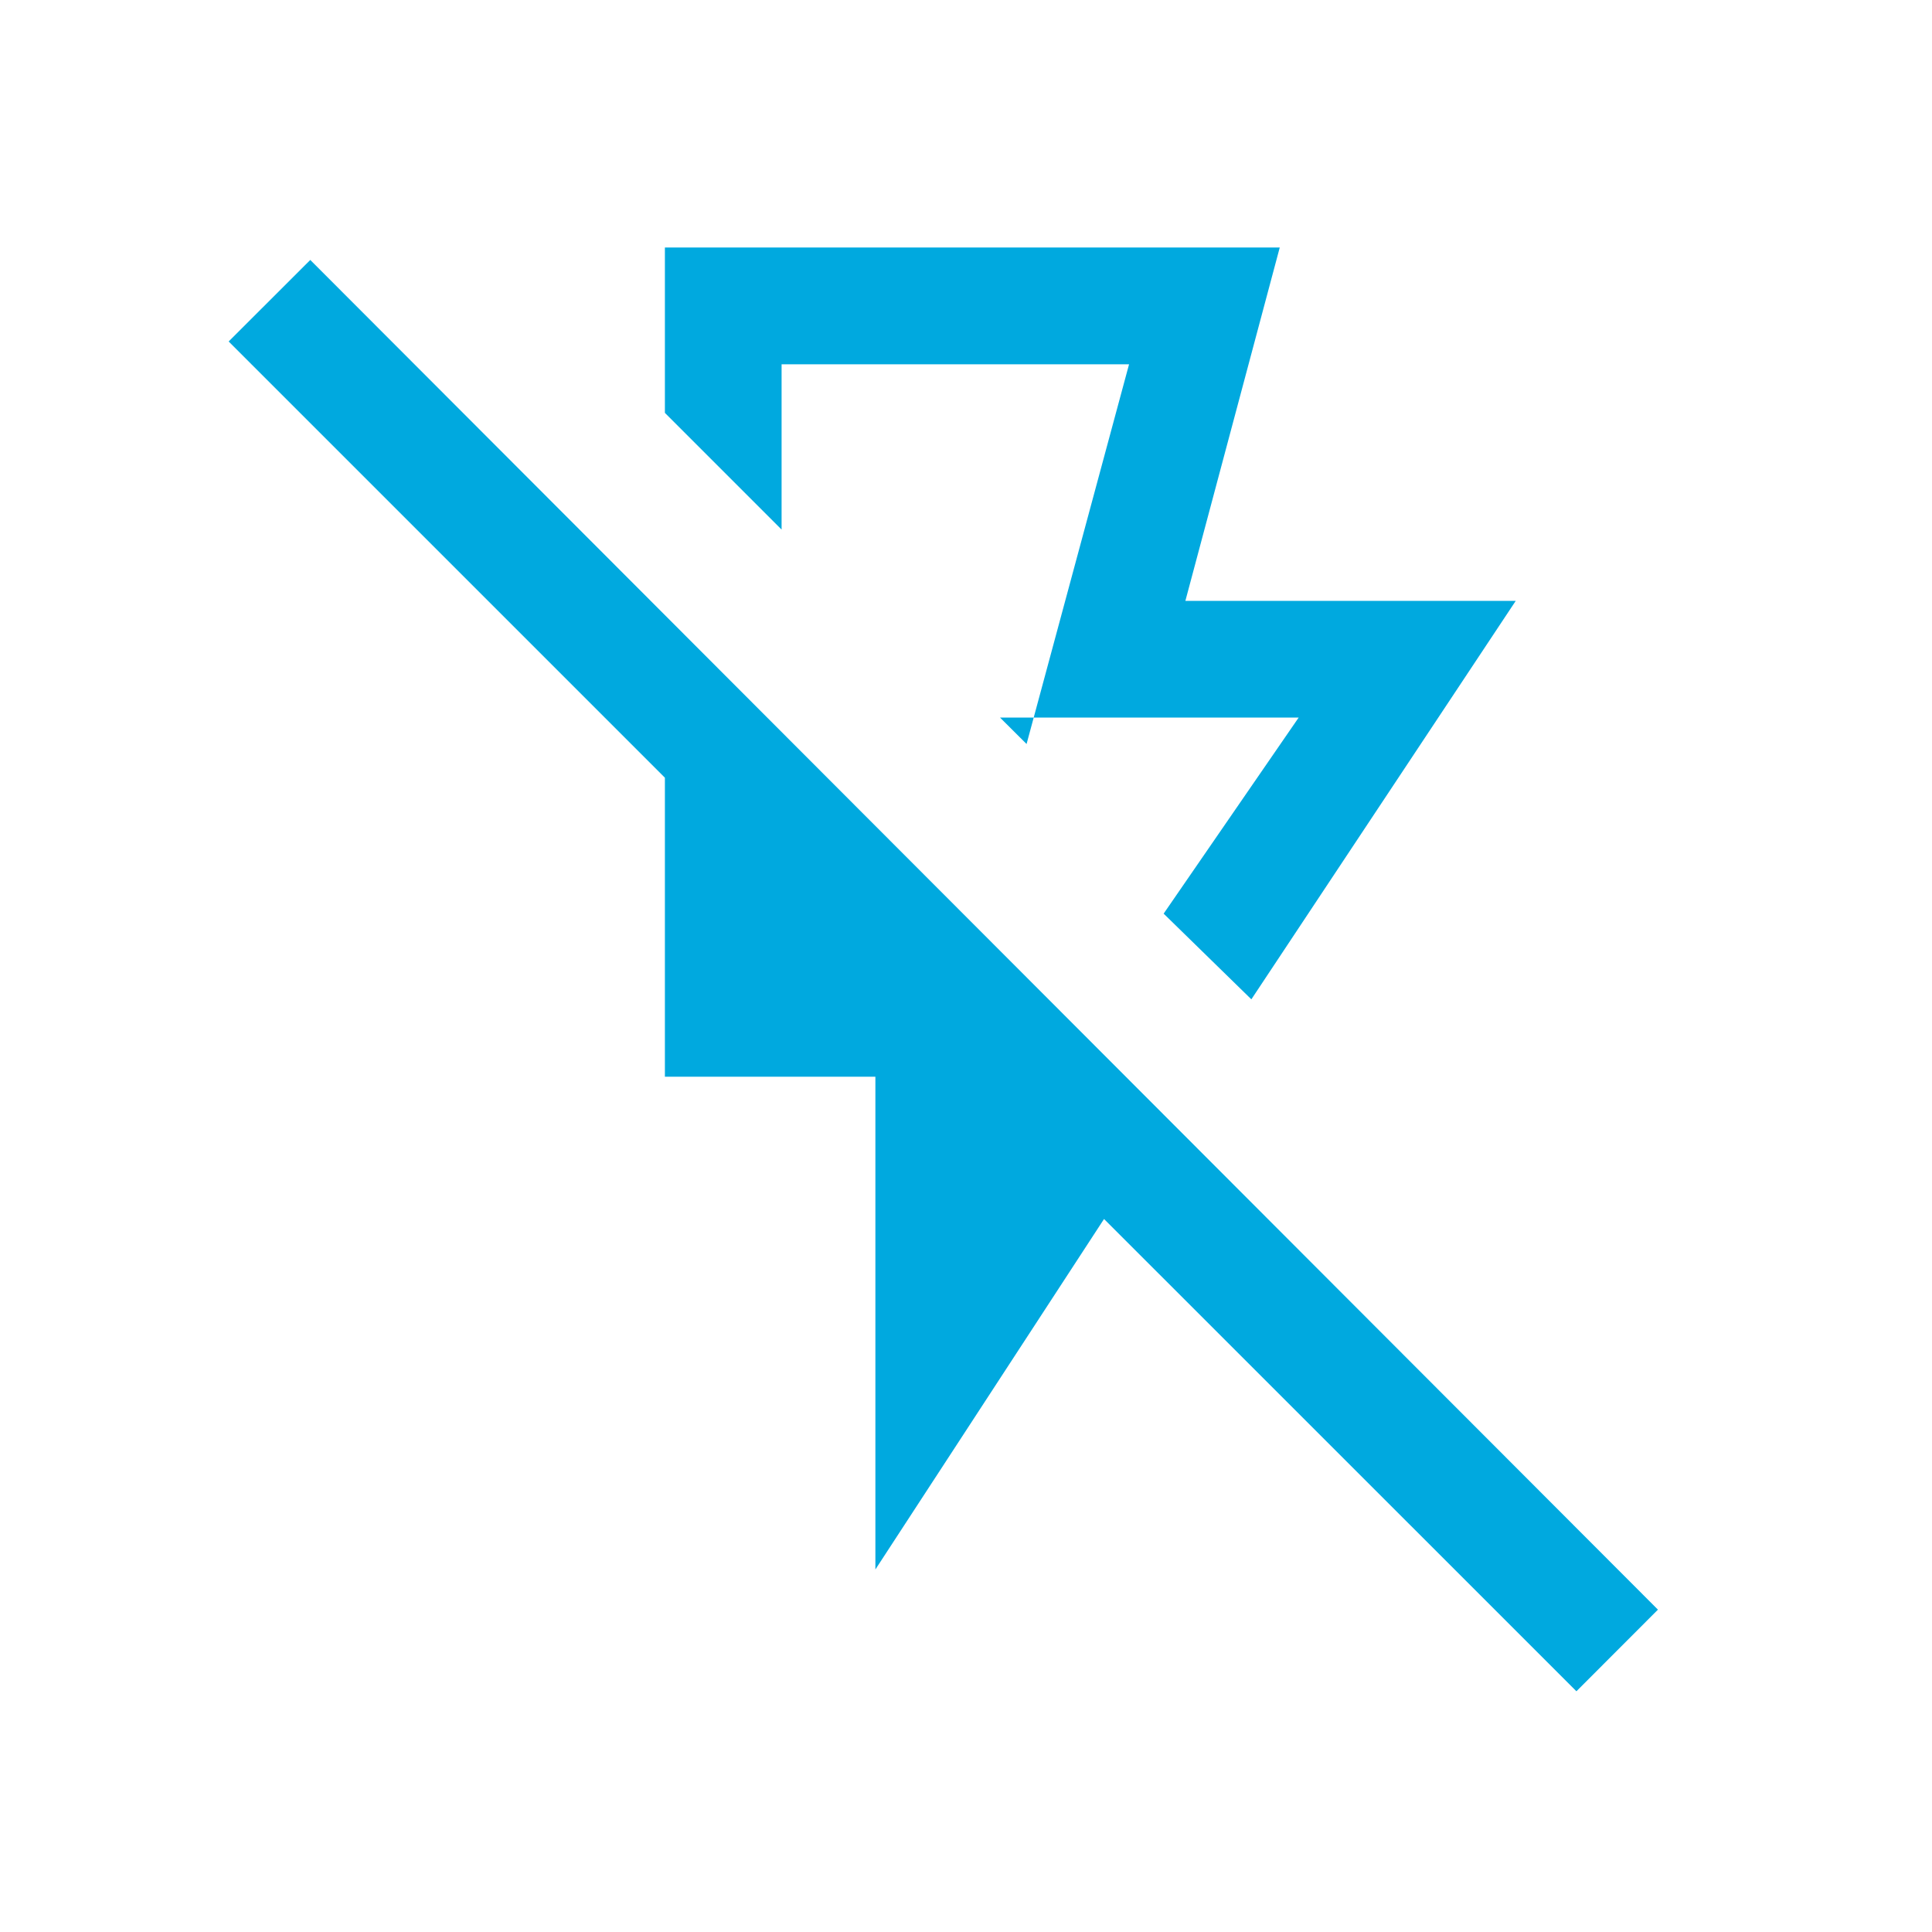 <svg width="20" height="20" viewBox="0 0 20 20" fill="none" xmlns="http://www.w3.org/2000/svg">
<g id="flash_off">
<mask id="mask0_108_2906" style="mask-type:alpha" maskUnits="userSpaceOnUse" x="0" y="0" width="20" height="20">
<rect id="Bounding box" width="20" height="20" fill="#D9D9D9"/>
</mask>
<g mask="url(#mask0_108_2906)">
<path id="flash_off_2" d="M6.883 2.562H13.248L12.271 6.22H15.691L12.954 10.345L12.046 9.458L13.444 7.428H10.352L10.627 7.702L11.688 3.771H8.091V5.482L6.883 4.274V2.562ZM9.062 16.247V11.146H6.883V8.051L2.367 3.535L3.212 2.691L17.163 16.663L16.319 17.508L11.429 12.619L9.062 16.247Z" fill="#00A9DF"/>
</g>
</g>
</svg>
